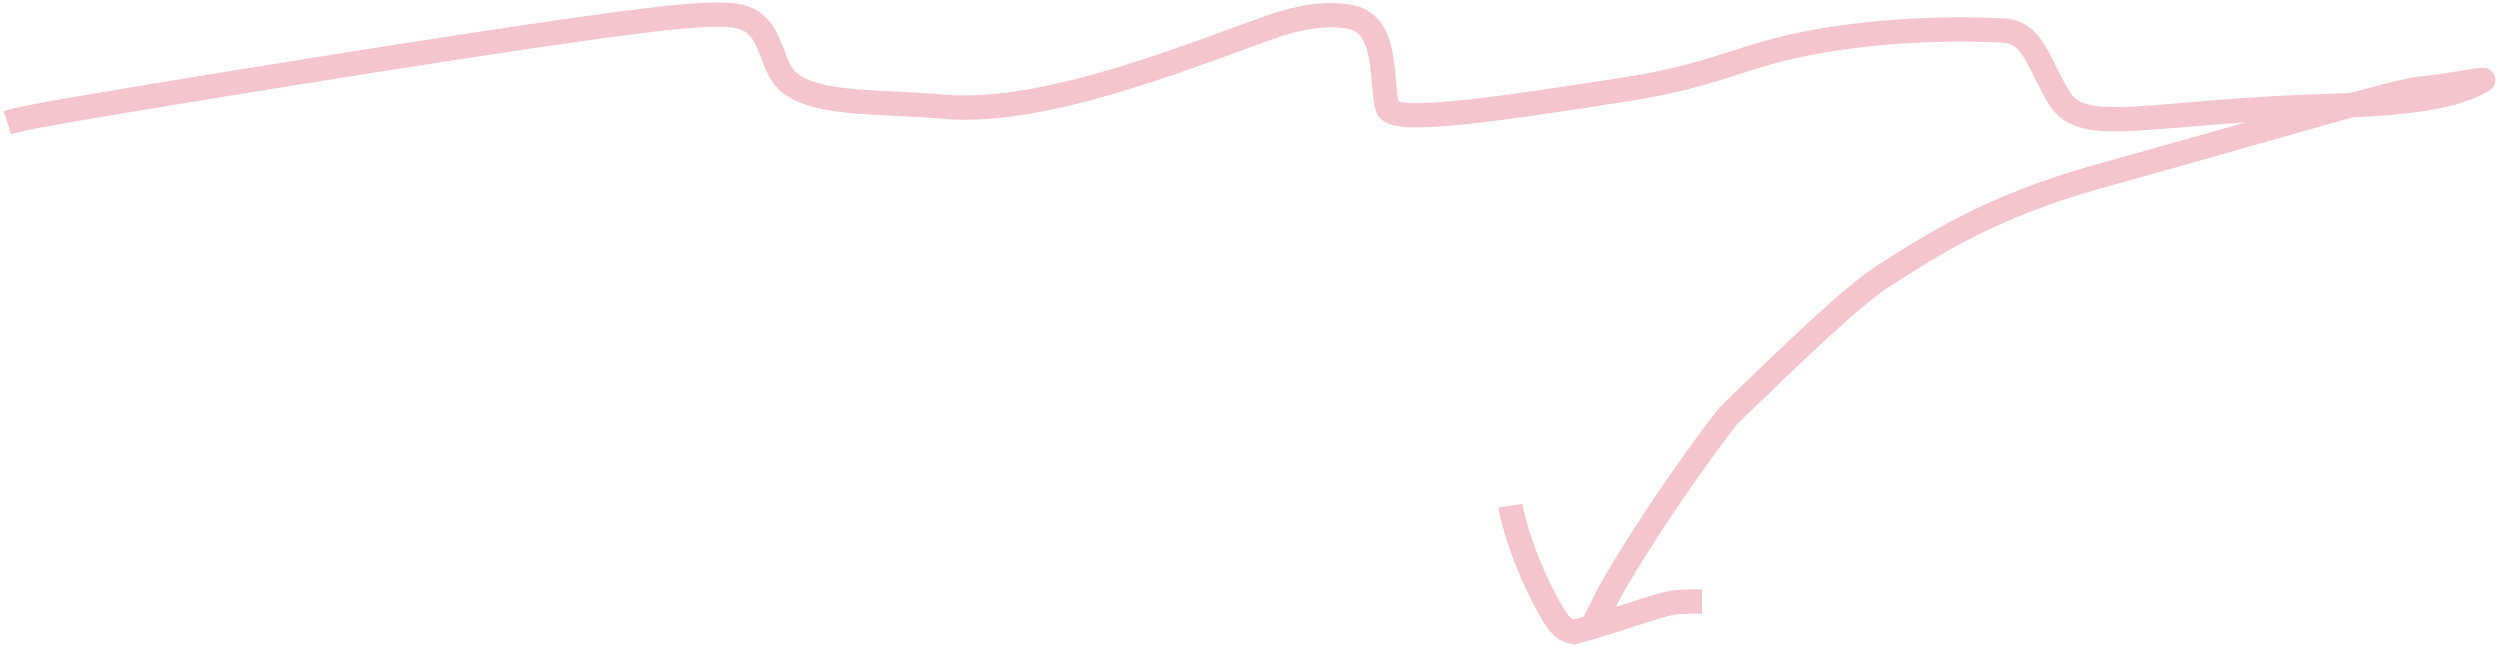 <svg width="514" height="133" viewBox="0 0 514 133" fill="none" xmlns="http://www.w3.org/2000/svg">
<path d="M1.521 25.227C3.021 24.727 4.521 24.228 27.039 20.471C49.557 16.714 93.048 9.715 118.451 6.11C143.855 2.505 149.854 2.505 153.194 3.755C158.221 5.635 158.549 12.079 160.814 15.358C165.369 21.956 180.211 20.683 194.102 21.94C215.505 23.877 247.803 10.14 262.035 5.292C267.084 3.572 272.646 2.505 277.69 3.505C285.535 5.059 283.78 16.608 285.287 22.16C286.225 25.613 306.336 22.728 333.838 18.441C347.947 16.242 353.947 13.624 362.483 11.109C377.761 6.608 397.302 5.535 411.942 6.284C418.009 6.595 419.1 13.078 423.379 20.153C428.312 28.306 442.277 22.713 481.057 21.698C504.618 21.081 508.975 17.153 510.247 16.646C512.366 15.801 503.461 17.653 498.174 18.153C492.223 18.716 467.802 26.182 431.484 36.263C408.61 42.612 396.438 50.949 387.614 56.493C381.02 60.637 369.717 71.596 355.333 85.472C341.904 102.908 331.255 120.647 329.998 123.669C329.24 125.191 328.24 126.691 327.21 129.751" stroke="#F5C5CF" stroke-width="5"/>
<path d="M310.547 103.96C311.047 107.474 314.061 117.533 319.363 126.402C320.486 128.28 321.635 129.682 323.65 129.954C333.754 127.197 339.813 124.668 343.843 123.91C345.873 123.653 347.872 123.653 349.933 123.653" stroke="#F5C5CF" stroke-width="5"/>
</svg>
